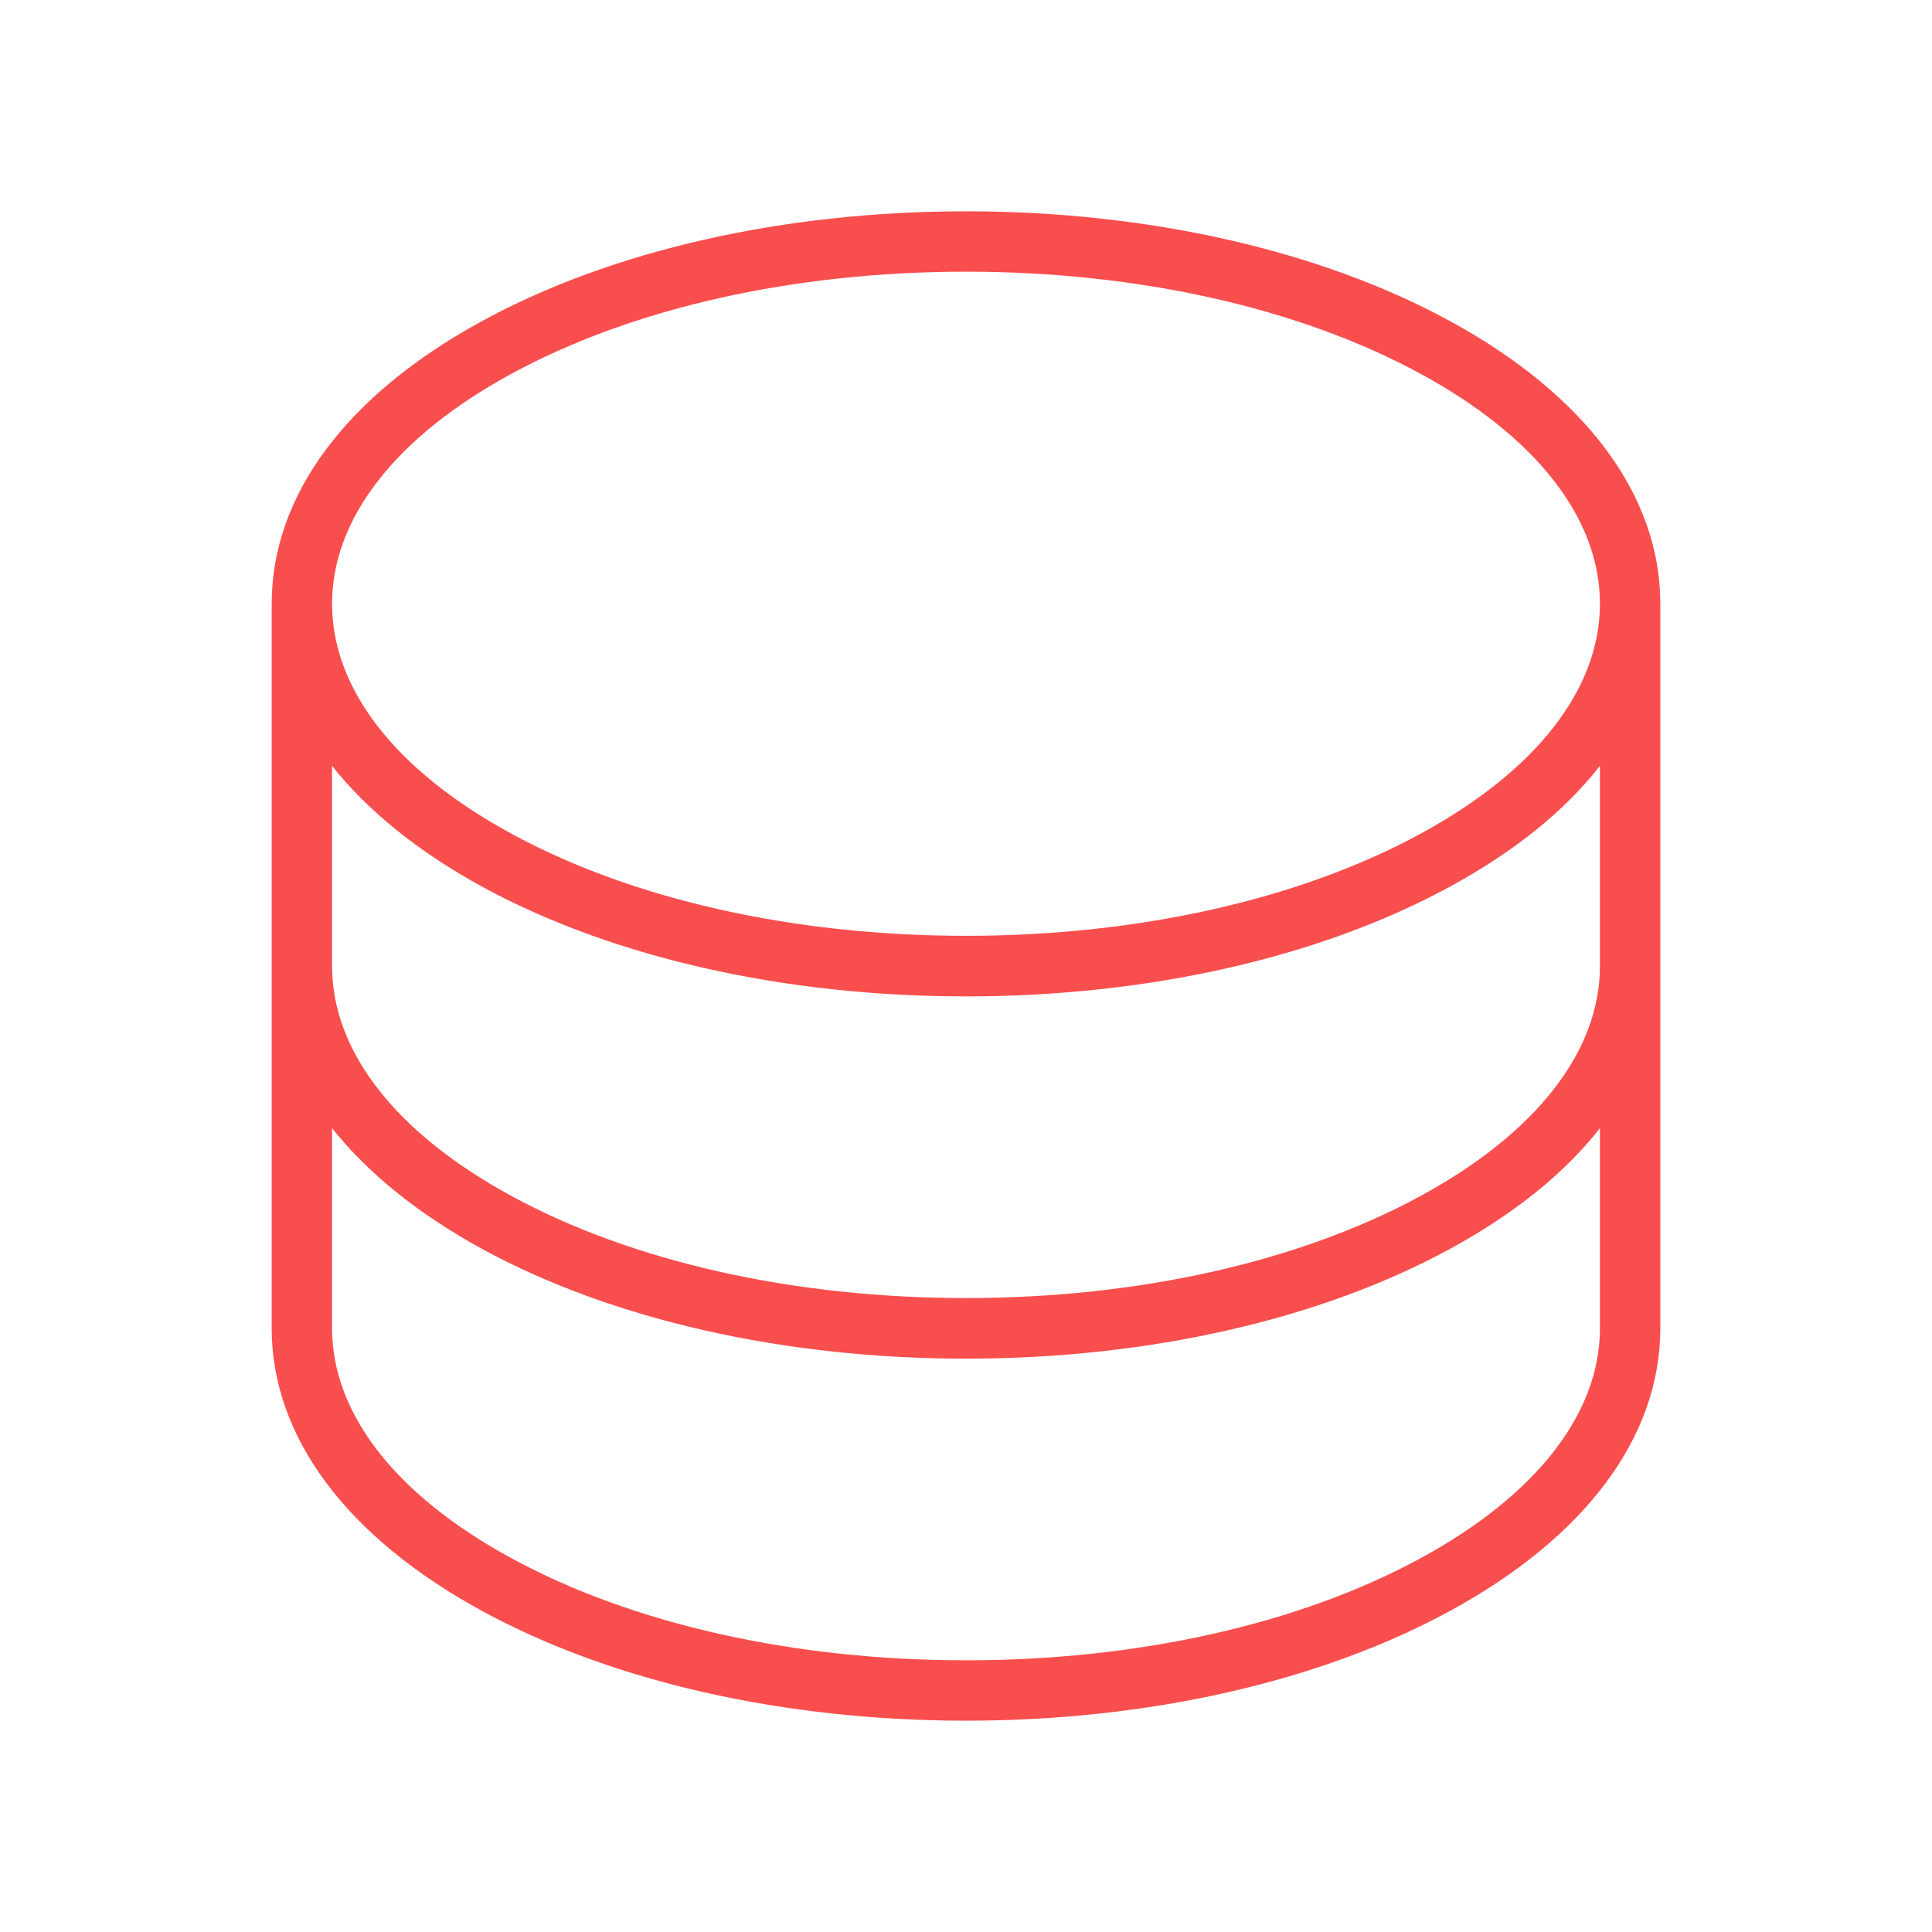 <svg xmlns="http://www.w3.org/2000/svg" width="32" height="32" fill="#f94e4e" viewBox="0 0 256 256"><path d="M192.14,42.55C174.94,33.17,152.16,28,128,28S81.06,33.17,63.86,42.55C45.89,52.35,36,65.65,36,80v96c0,14.35,9.89,27.65,27.86,37.45,17.2,9.38,40,14.55,64.14,14.55s46.94-5.17,64.14-14.55c18-9.8,27.86-23.1,27.86-37.45V80C220,65.65,210.11,52.35,192.14,42.55ZM212,176c0,11.29-8.41,22.1-23.69,30.43C172.27,215.18,150.85,220,128,220s-44.27-4.82-60.31-13.57C52.41,198.1,44,187.29,44,176V149.48c4.69,5.93,11.37,11.34,19.86,16,17.2,9.38,40,14.55,64.14,14.55s46.94-5.17,64.14-14.55c8.49-4.63,15.17-10,19.86-16Zm0-48c0,11.29-8.41,22.1-23.69,30.43C172.27,167.18,150.85,172,128,172s-44.27-4.82-60.31-13.57C52.41,150.1,44,139.29,44,128V101.48c4.69,5.93,11.37,11.34,19.86,16,17.2,9.38,40,14.55,64.14,14.55s46.94-5.17,64.14-14.55c8.49-4.63,15.17-10,19.86-16Zm-23.69-17.57C172.27,119.18,150.85,124,128,124s-44.27-4.82-60.31-13.57C52.41,102.1,44,91.29,44,80s8.41-22.1,23.69-30.43C83.73,40.82,105.15,36,128,36s44.27,4.82,60.31,13.57C203.59,57.9,212,68.71,212,80S203.59,102.1,188.31,110.43Z"></path></svg>